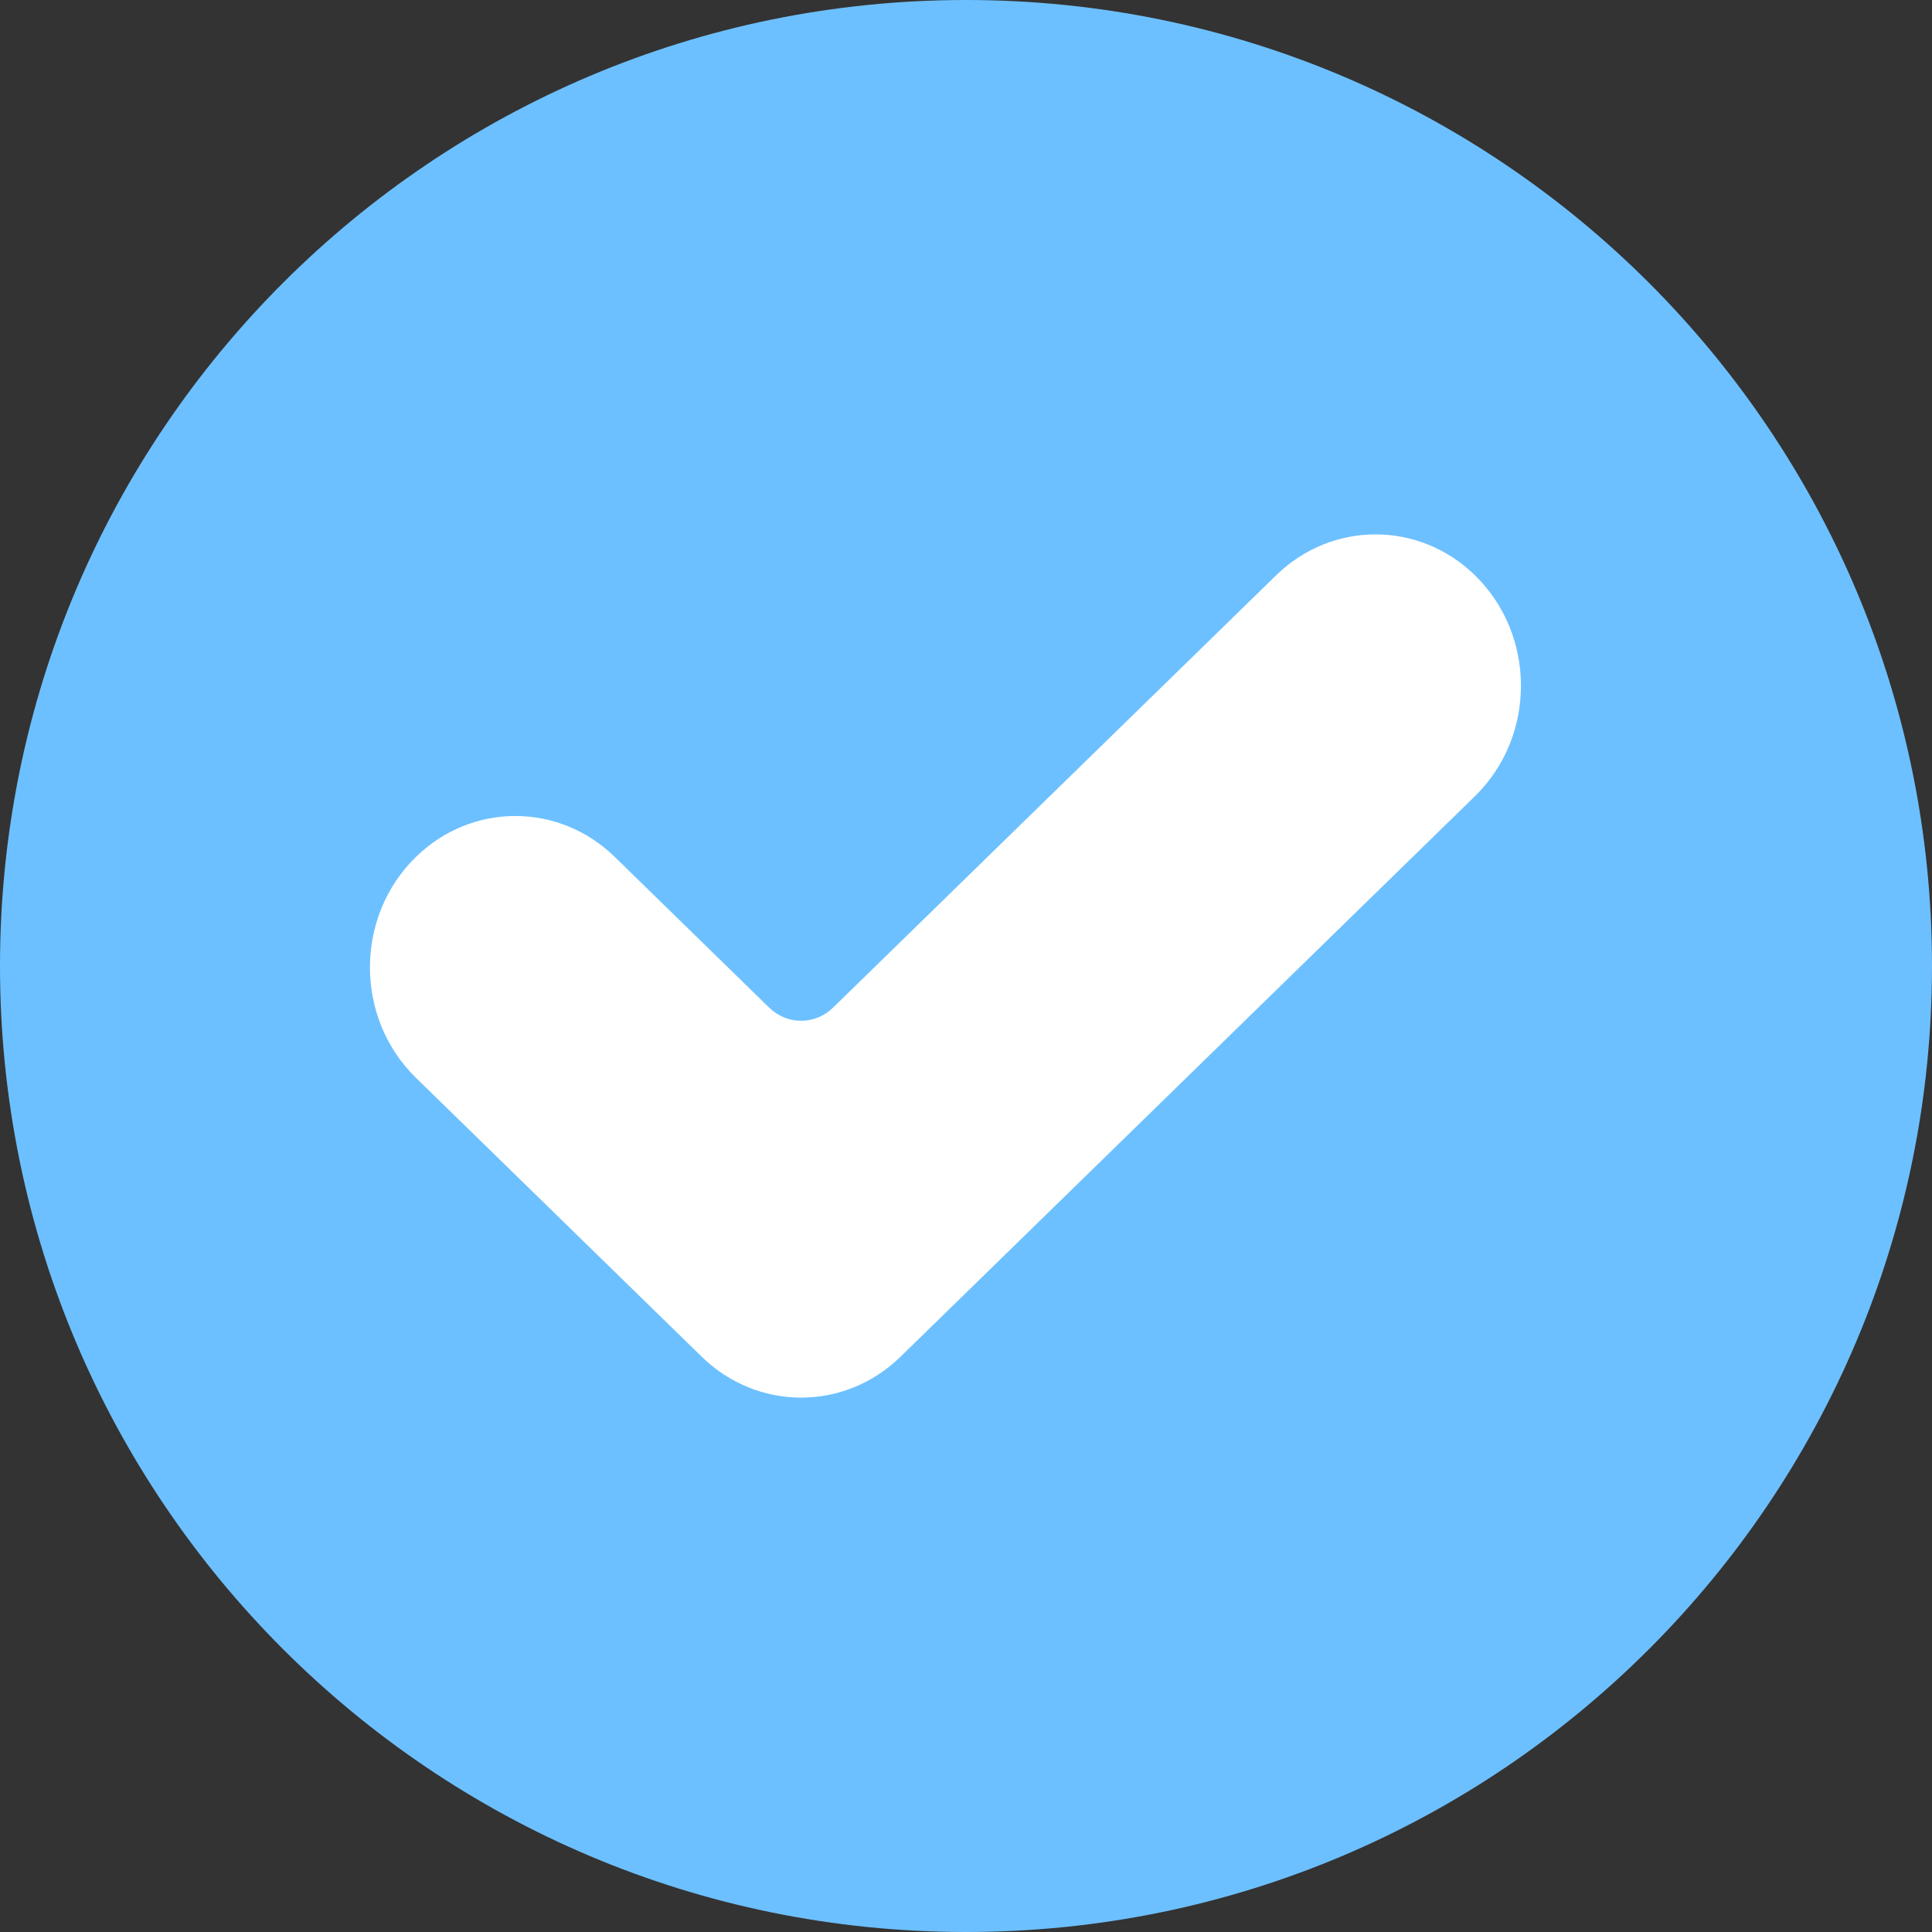 <svg width="47" height="47" viewBox="0 0 47 47" fill="none" xmlns="http://www.w3.org/2000/svg">
<rect x="0" y="0" width="47" height="47" fill="#333333" stroke="none"/>
<path d="M47 23.5C47 36.479 36.479 47 23.5 47C10.522 47 0 36.479 0 23.5C0 10.521 10.522 0 23.5 0C36.479 0 47 10.521 47 23.5Z" fill="#6DC0FF"/>
<path d="M17.07 33.004L10.118 26.219C8.627 24.764 8.627 22.302 10.118 20.847C11.478 19.519 13.596 19.519 14.956 20.847L18.712 24.513C19.149 24.939 19.829 24.939 20.266 24.513L31.044 13.996C32.404 12.668 34.522 12.668 35.882 13.996C37.373 15.45 37.373 17.913 35.882 19.368L21.908 33.004C20.547 34.332 18.431 34.332 17.07 33.004Z" fill="white"/>
</svg>
